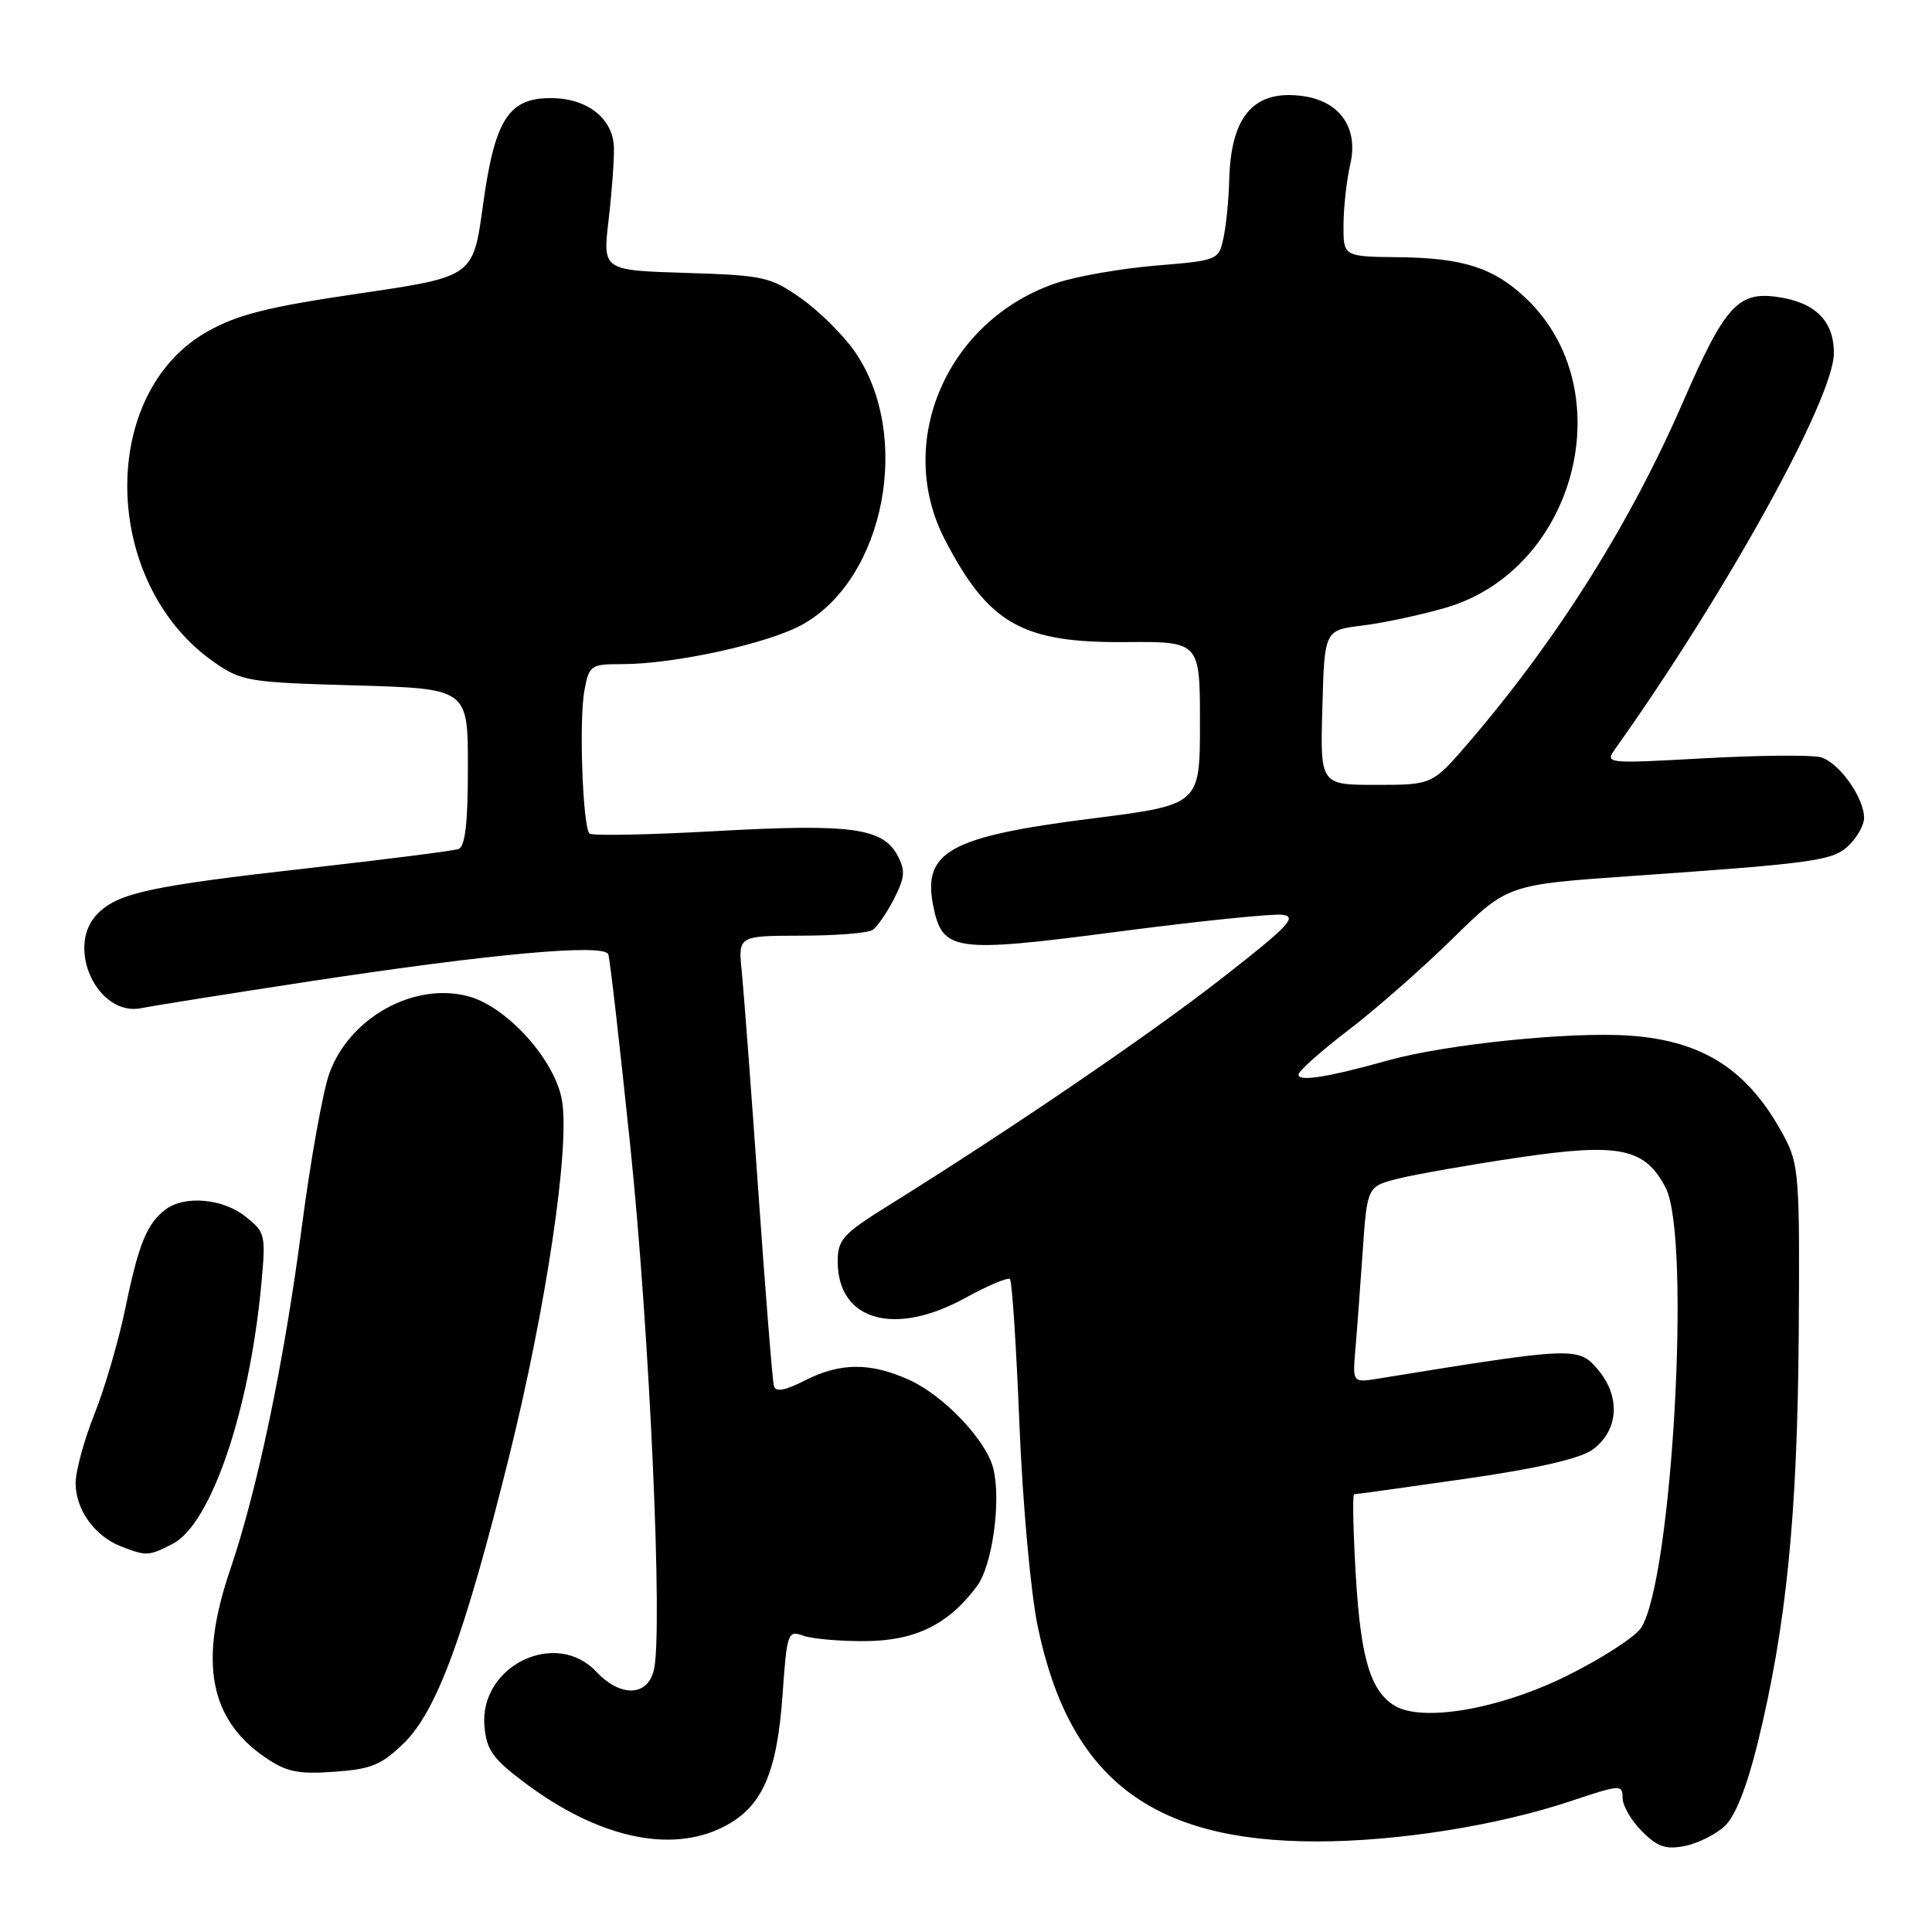 <?xml version="1.0" encoding="UTF-8" standalone="no"?>
<!DOCTYPE svg PUBLIC "-//W3C//DTD SVG 1.1//EN" "http://www.w3.org/Graphics/SVG/1.1/DTD/svg11.dtd" >
<svg xmlns="http://www.w3.org/2000/svg" xmlns:xlink="http://www.w3.org/1999/xlink" version="1.1" viewBox="0 0 256 256">
 <g >
 <path fill="currentColor"
d=" M 228.55 241.95 C 229.94 240.65 231.48 236.74 232.90 230.97 C 236.69 215.51 238.16 200.90 238.34 177.00 C 238.49 155.72 238.38 154.28 236.35 150.49 C 231.70 141.81 225.74 137.93 215.99 137.23 C 208.19 136.67 191.65 138.36 184.00 140.49 C 175.87 142.76 171.99 143.37 172.06 142.38 C 172.09 141.90 175.06 139.25 178.67 136.50 C 182.27 133.75 188.49 128.29 192.49 124.36 C 199.76 117.22 199.76 117.22 216.13 116.08 C 240.86 114.35 242.95 114.05 245.08 111.92 C 246.14 110.86 247.00 109.28 247.00 108.40 C 247.00 105.64 243.62 100.94 241.20 100.33 C 239.92 100.01 232.96 100.08 225.75 100.48 C 212.70 101.20 212.63 101.19 214.06 99.18 C 228.75 78.52 243.00 52.73 243.00 46.80 C 243.00 42.46 240.48 40.01 235.33 39.32 C 230.27 38.65 228.48 40.68 223.04 53.19 C 216.05 69.29 206.45 84.57 194.73 98.25 C 189.80 104.00 189.80 104.00 182.37 104.00 C 174.93 104.00 174.93 104.00 175.22 93.75 C 175.50 83.50 175.50 83.50 180.52 82.89 C 183.29 82.55 188.24 81.49 191.52 80.54 C 208.87 75.52 215.05 51.65 202.15 39.48 C 197.89 35.46 193.84 34.17 185.25 34.08 C 178.00 34.00 178.00 34.00 178.02 29.75 C 178.04 27.41 178.44 23.81 178.92 21.75 C 180.02 17.02 177.59 13.46 172.77 12.75 C 166.22 11.79 163.10 15.28 162.88 23.80 C 162.82 26.38 162.48 29.85 162.12 31.50 C 161.49 34.47 161.39 34.51 153.19 35.19 C 148.62 35.57 142.73 36.59 140.08 37.47 C 125.55 42.30 118.46 58.50 125.20 71.50 C 130.99 82.67 135.44 85.19 149.11 85.08 C 159.00 85.00 159.00 85.00 159.00 95.82 C 159.00 106.64 159.00 106.64 144.75 108.45 C 125.89 110.83 122.22 112.84 123.65 119.99 C 124.87 126.09 126.35 126.30 148.07 123.46 C 158.76 122.06 168.59 121.05 169.91 121.21 C 171.96 121.46 170.75 122.72 161.91 129.62 C 152.27 137.14 133.93 149.64 117.75 159.72 C 111.68 163.50 111.00 164.25 111.00 167.15 C 111.00 175.00 118.53 177.15 127.91 171.98 C 130.89 170.34 133.55 169.22 133.83 169.49 C 134.10 169.77 134.67 178.43 135.08 188.75 C 135.51 199.23 136.57 211.03 137.50 215.50 C 141.69 235.64 152.54 244.00 174.47 244.00 C 185.23 244.00 198.48 241.89 208.18 238.64 C 214.69 236.46 215.00 236.44 215.00 238.22 C 215.00 239.25 216.15 241.25 217.57 242.66 C 219.63 244.73 220.74 245.10 223.27 244.60 C 224.99 244.25 227.37 243.06 228.55 241.95 Z  M 95.90 242.05 C 100.98 239.46 102.96 235.00 103.70 224.48 C 104.27 216.35 104.40 216.00 106.40 216.73 C 107.55 217.15 111.26 217.48 114.64 217.46 C 121.27 217.41 125.63 215.28 129.43 210.21 C 131.49 207.47 132.69 198.87 131.61 194.56 C 130.67 190.83 125.08 184.94 120.51 182.86 C 115.34 180.51 111.34 180.53 106.65 182.92 C 104.03 184.26 102.78 184.49 102.55 183.67 C 102.36 183.03 101.44 171.47 100.49 158.00 C 99.55 144.53 98.55 131.36 98.29 128.75 C 97.80 124.00 97.80 124.00 106.15 123.98 C 110.74 123.98 115.00 123.64 115.61 123.23 C 116.22 122.83 117.50 120.98 118.46 119.11 C 119.91 116.27 119.99 115.35 118.93 113.36 C 116.97 109.70 112.76 109.13 94.95 110.12 C 86.01 110.62 78.44 110.77 78.11 110.45 C 77.21 109.54 76.70 95.40 77.44 91.49 C 78.07 88.14 78.26 88.00 82.46 88.00 C 89.35 88.00 101.76 85.28 106.28 82.78 C 117.28 76.71 120.94 57.58 113.22 46.53 C 111.69 44.34 108.51 41.19 106.14 39.53 C 102.08 36.68 101.20 36.48 90.85 36.16 C 79.86 35.82 79.86 35.82 80.64 29.16 C 81.07 25.50 81.39 21.18 81.35 19.57 C 81.24 15.68 77.82 13.00 72.96 13.00 C 67.35 13.00 65.54 15.88 63.98 27.31 C 62.69 36.67 62.69 36.67 47.59 38.89 C 35.53 40.66 31.50 41.67 27.50 43.92 C 12.94 52.10 13.43 77.30 28.34 87.72 C 32.01 90.28 32.88 90.42 47.09 90.82 C 62.00 91.25 62.00 91.25 62.00 101.66 C 62.00 109.08 61.64 112.19 60.75 112.50 C 60.06 112.74 51.17 113.87 41.00 115.02 C 19.97 117.39 15.69 118.31 12.95 121.05 C 8.57 125.43 12.93 134.80 18.77 133.58 C 20.27 133.27 30.27 131.68 41.00 130.04 C 65.19 126.36 80.07 125.01 80.60 126.45 C 80.82 127.03 82.13 138.53 83.53 152.00 C 86.09 176.69 87.87 216.42 86.63 221.34 C 85.76 224.82 82.19 224.89 79.00 221.50 C 73.65 215.81 63.52 220.73 64.19 228.70 C 64.45 231.85 65.28 233.02 69.43 236.15 C 79.18 243.50 88.84 245.66 95.90 242.05 Z  M 53.47 231.02 C 57.86 226.78 61.55 216.75 67.42 193.17 C 72.37 173.24 75.53 152.08 74.47 145.84 C 73.57 140.49 67.21 133.40 62.07 132.02 C 54.88 130.08 46.31 134.83 43.64 142.23 C 42.79 144.58 41.15 153.70 40.00 162.50 C 37.64 180.52 34.13 197.34 30.47 208.09 C 26.34 220.22 27.76 227.79 35.10 232.84 C 37.94 234.79 39.45 235.11 44.26 234.77 C 49.16 234.43 50.54 233.87 53.47 231.02 Z  M 22.89 204.56 C 27.96 201.93 33.06 186.98 34.63 170.12 C 35.23 163.58 35.16 163.27 32.49 161.17 C 29.47 158.79 24.41 158.37 21.91 160.28 C 19.45 162.17 18.36 164.87 16.62 173.30 C 15.74 177.59 13.89 183.93 12.51 187.38 C 11.13 190.83 10.01 194.97 10.02 196.58 C 10.05 200.06 12.55 203.54 16.00 204.89 C 19.39 206.22 19.70 206.21 22.89 204.56 Z  M 184.75 225.99 C 181.58 224.02 180.29 219.64 179.65 208.75 C 179.30 202.84 179.20 198.00 179.43 198.00 C 179.66 198.00 186.29 197.08 194.17 195.95 C 203.68 194.58 209.34 193.29 211.00 192.10 C 214.49 189.59 214.79 185.03 211.69 181.43 C 209.12 178.44 208.61 178.46 182.76 182.65 C 179.22 183.23 179.22 183.23 179.59 178.86 C 179.80 176.46 180.23 170.61 180.56 165.85 C 181.16 157.20 181.16 157.20 185.33 156.16 C 187.62 155.59 194.74 154.34 201.14 153.39 C 214.57 151.40 217.96 152.09 220.71 157.39 C 224.11 163.94 221.57 209.36 217.45 215.70 C 216.67 216.90 212.25 219.76 207.63 222.05 C 198.69 226.48 188.40 228.25 184.75 225.99 Z "/>
</g>
</svg>